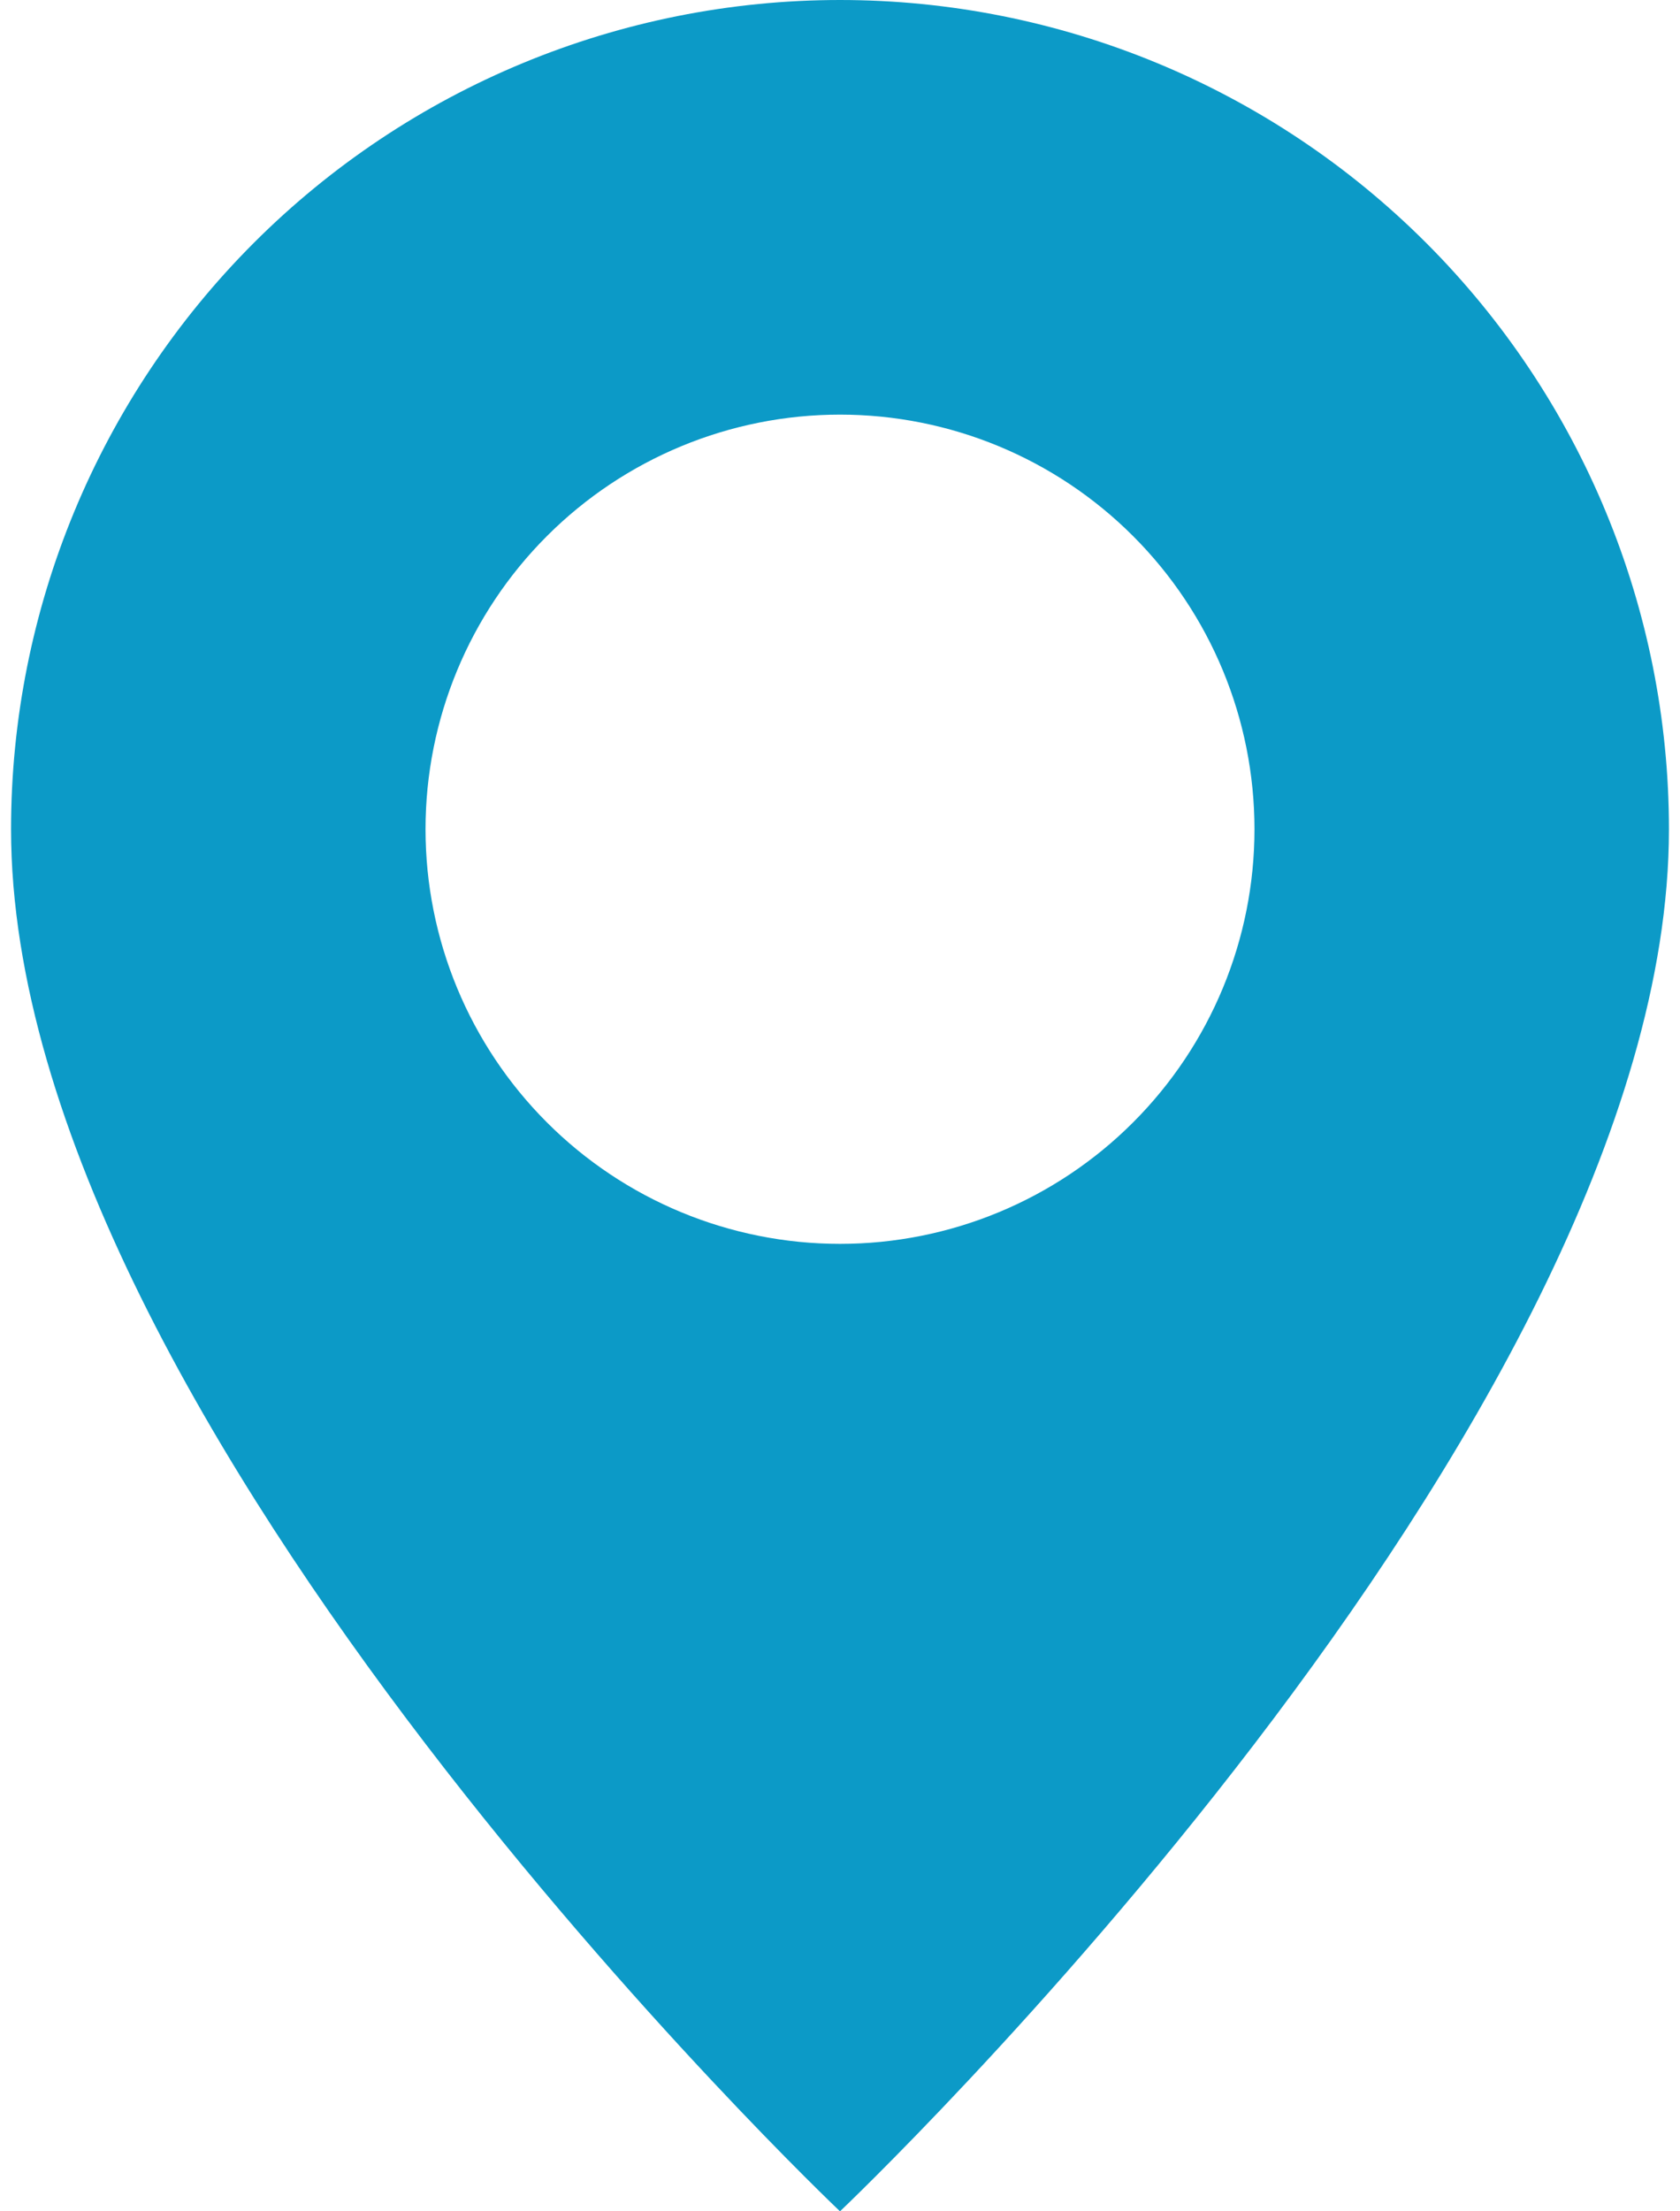 <svg width="76" height="100" viewBox="0 0 76 100" fill="none" xmlns="http://www.w3.org/2000/svg">
<path d="M38 100C38 100 75.5 64.463 75.5 37.5C75.5 27.554 71.549 18.016 64.516 10.983C57.484 3.951 47.946 0 38 0C28.054 0 18.516 3.951 11.483 10.983C4.451 18.016 0.5 27.554 0.5 37.5C0.5 64.463 38 100 38 100ZM38 56.25C33.027 56.25 28.258 54.275 24.742 50.758C21.225 47.242 19.25 42.473 19.25 37.5C19.25 32.527 21.225 27.758 24.742 24.242C28.258 20.725 33.027 18.75 38 18.75C42.973 18.75 47.742 20.725 51.258 24.242C54.775 27.758 56.75 32.527 56.75 37.5C56.75 42.473 54.775 47.242 51.258 50.758C47.742 54.275 42.973 56.25 38 56.25Z" fill="#0C9AC7"/>
</svg>
